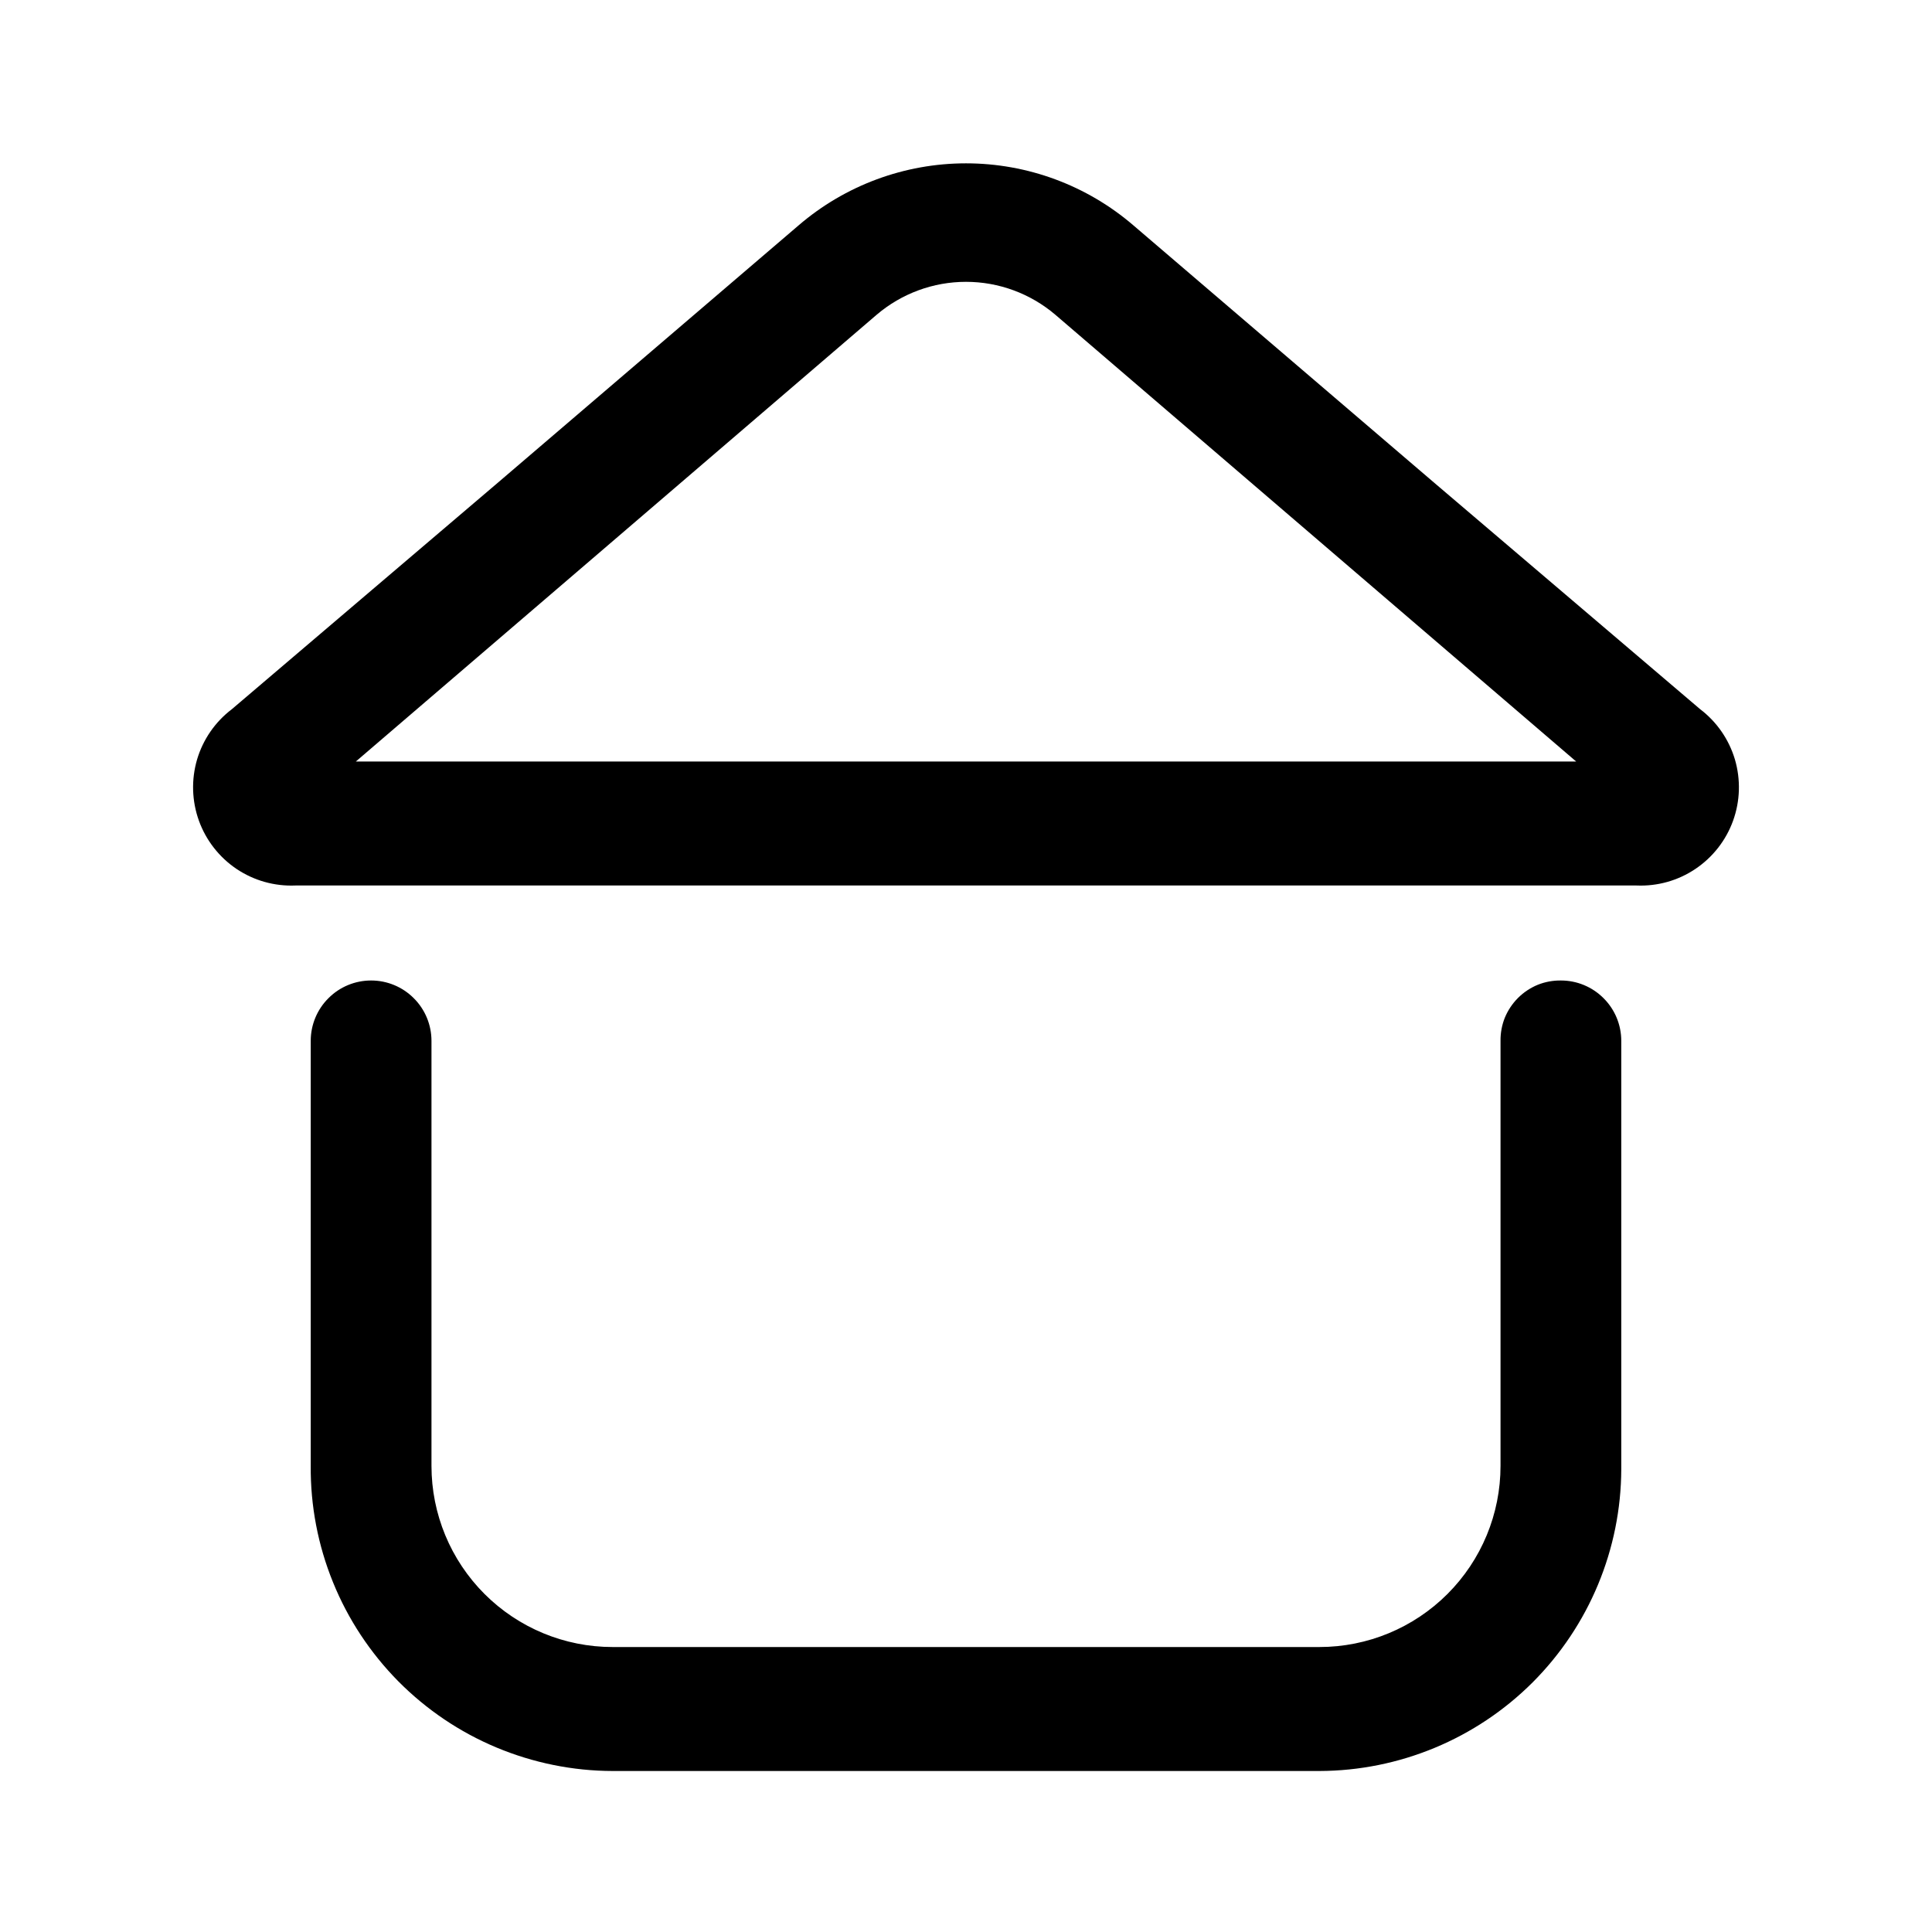 <svg width="24" height="24" viewBox="0 0 24 24" fill="none" xmlns="http://www.w3.org/2000/svg">
<path fill-rule="evenodd" clip-rule="evenodd" d="M17.82 6L21.12 8.81C21.327 8.967 21.478 9.186 21.552 9.435C21.625 9.685 21.617 9.951 21.529 10.195C21.441 10.439 21.277 10.649 21.061 10.794C20.846 10.939 20.59 11.011 20.33 11H3.67C3.41 11.011 3.154 10.939 2.938 10.794C2.723 10.649 2.559 10.439 2.471 10.195C2.383 9.951 2.375 9.685 2.448 9.435C2.522 9.186 2.673 8.967 2.88 8.81L6.18 6L9.92 2.8C10.499 2.302 11.237 2.029 12 2.029C12.763 2.029 13.501 2.302 14.08 2.8L17.82 6ZM4.42 9.46H12H19.58L16.84 7.11L13.11 3.91C12.8 3.646 12.407 3.501 12 3.501C11.593 3.501 11.2 3.646 10.89 3.91L7.16 7.11L4.42 9.46ZM19.101 12.234C19.193 12.197 19.291 12.179 19.39 12.18C19.589 12.18 19.78 12.259 19.92 12.4C20.061 12.54 20.14 12.731 20.14 12.93V18.25C20.137 19.244 19.741 20.196 19.039 20.899C18.336 21.601 17.384 21.997 16.39 22H7.61C7.115 21.999 6.624 21.899 6.167 21.708C5.71 21.517 5.296 21.237 4.947 20.885C4.599 20.532 4.323 20.115 4.137 19.656C3.95 19.197 3.856 18.705 3.86 18.21V12.93C3.86 12.731 3.939 12.54 4.08 12.4C4.22 12.259 4.411 12.18 4.61 12.18C4.809 12.18 5 12.259 5.14 12.4C5.281 12.54 5.36 12.731 5.36 12.93V18.21C5.36 18.807 5.597 19.379 6.019 19.801C6.441 20.223 7.013 20.46 7.61 20.46H16.39C16.987 20.46 17.559 20.223 17.981 19.801C18.403 19.379 18.64 18.807 18.64 18.21V12.93C18.639 12.831 18.657 12.733 18.694 12.641C18.732 12.55 18.787 12.467 18.857 12.397C18.927 12.327 19.01 12.272 19.101 12.234Z" fill="black"/>
</svg>
